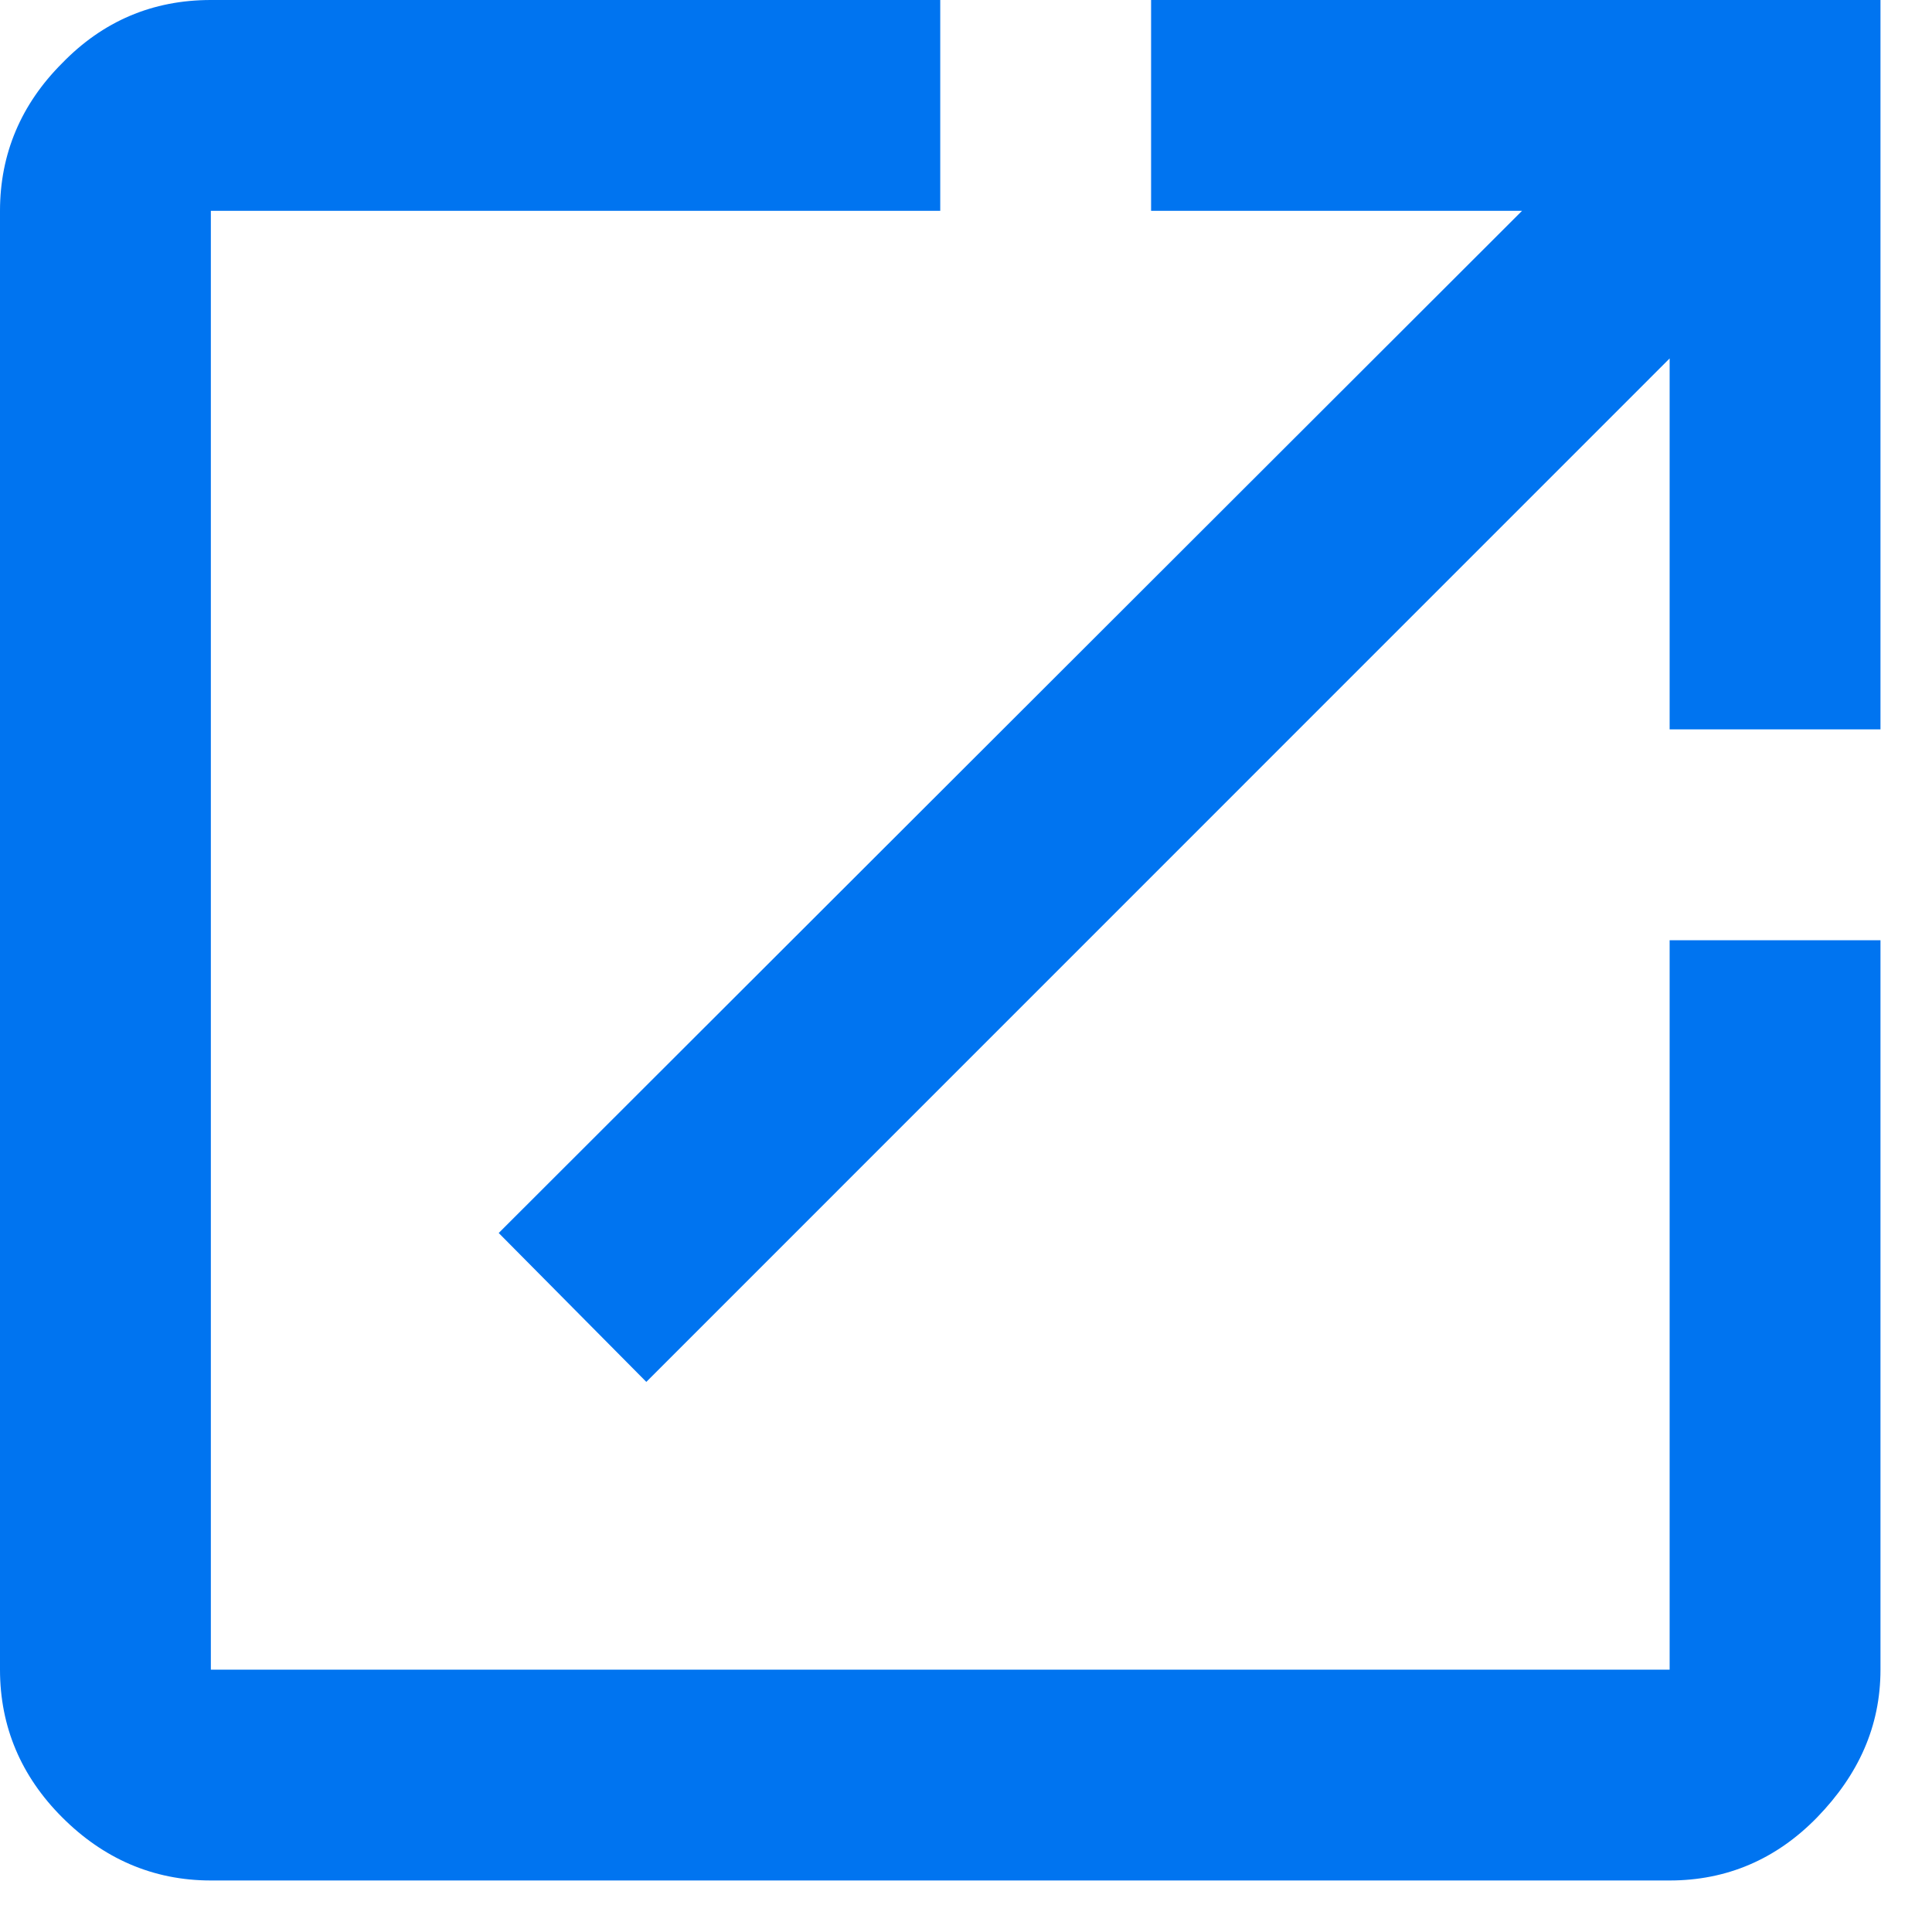 <svg width="15" height="15" viewBox="0 0 15 15" fill="none" xmlns="http://www.w3.org/2000/svg">
<path d="M12.963 14.6C13.406 14.6 13.791 14.436 14.109 14.109C14.427 13.781 14.6 13.406 14.6 12.963V7.3H12.963V12.963H1.637V1.637H7.3V0H1.637C1.185 0 0.799 0.164 0.482 0.491C0.164 0.809 0 1.194 0 1.637V12.963C0 13.406 0.164 13.791 0.482 14.109C0.799 14.427 1.185 14.6 1.637 14.6H12.963ZM5.018 10.729L12.963 2.783V5.663H14.6V0H8.937V1.637H11.817L3.872 9.573L5.018 10.729Z" fill="#0074F0"/>
</svg>
